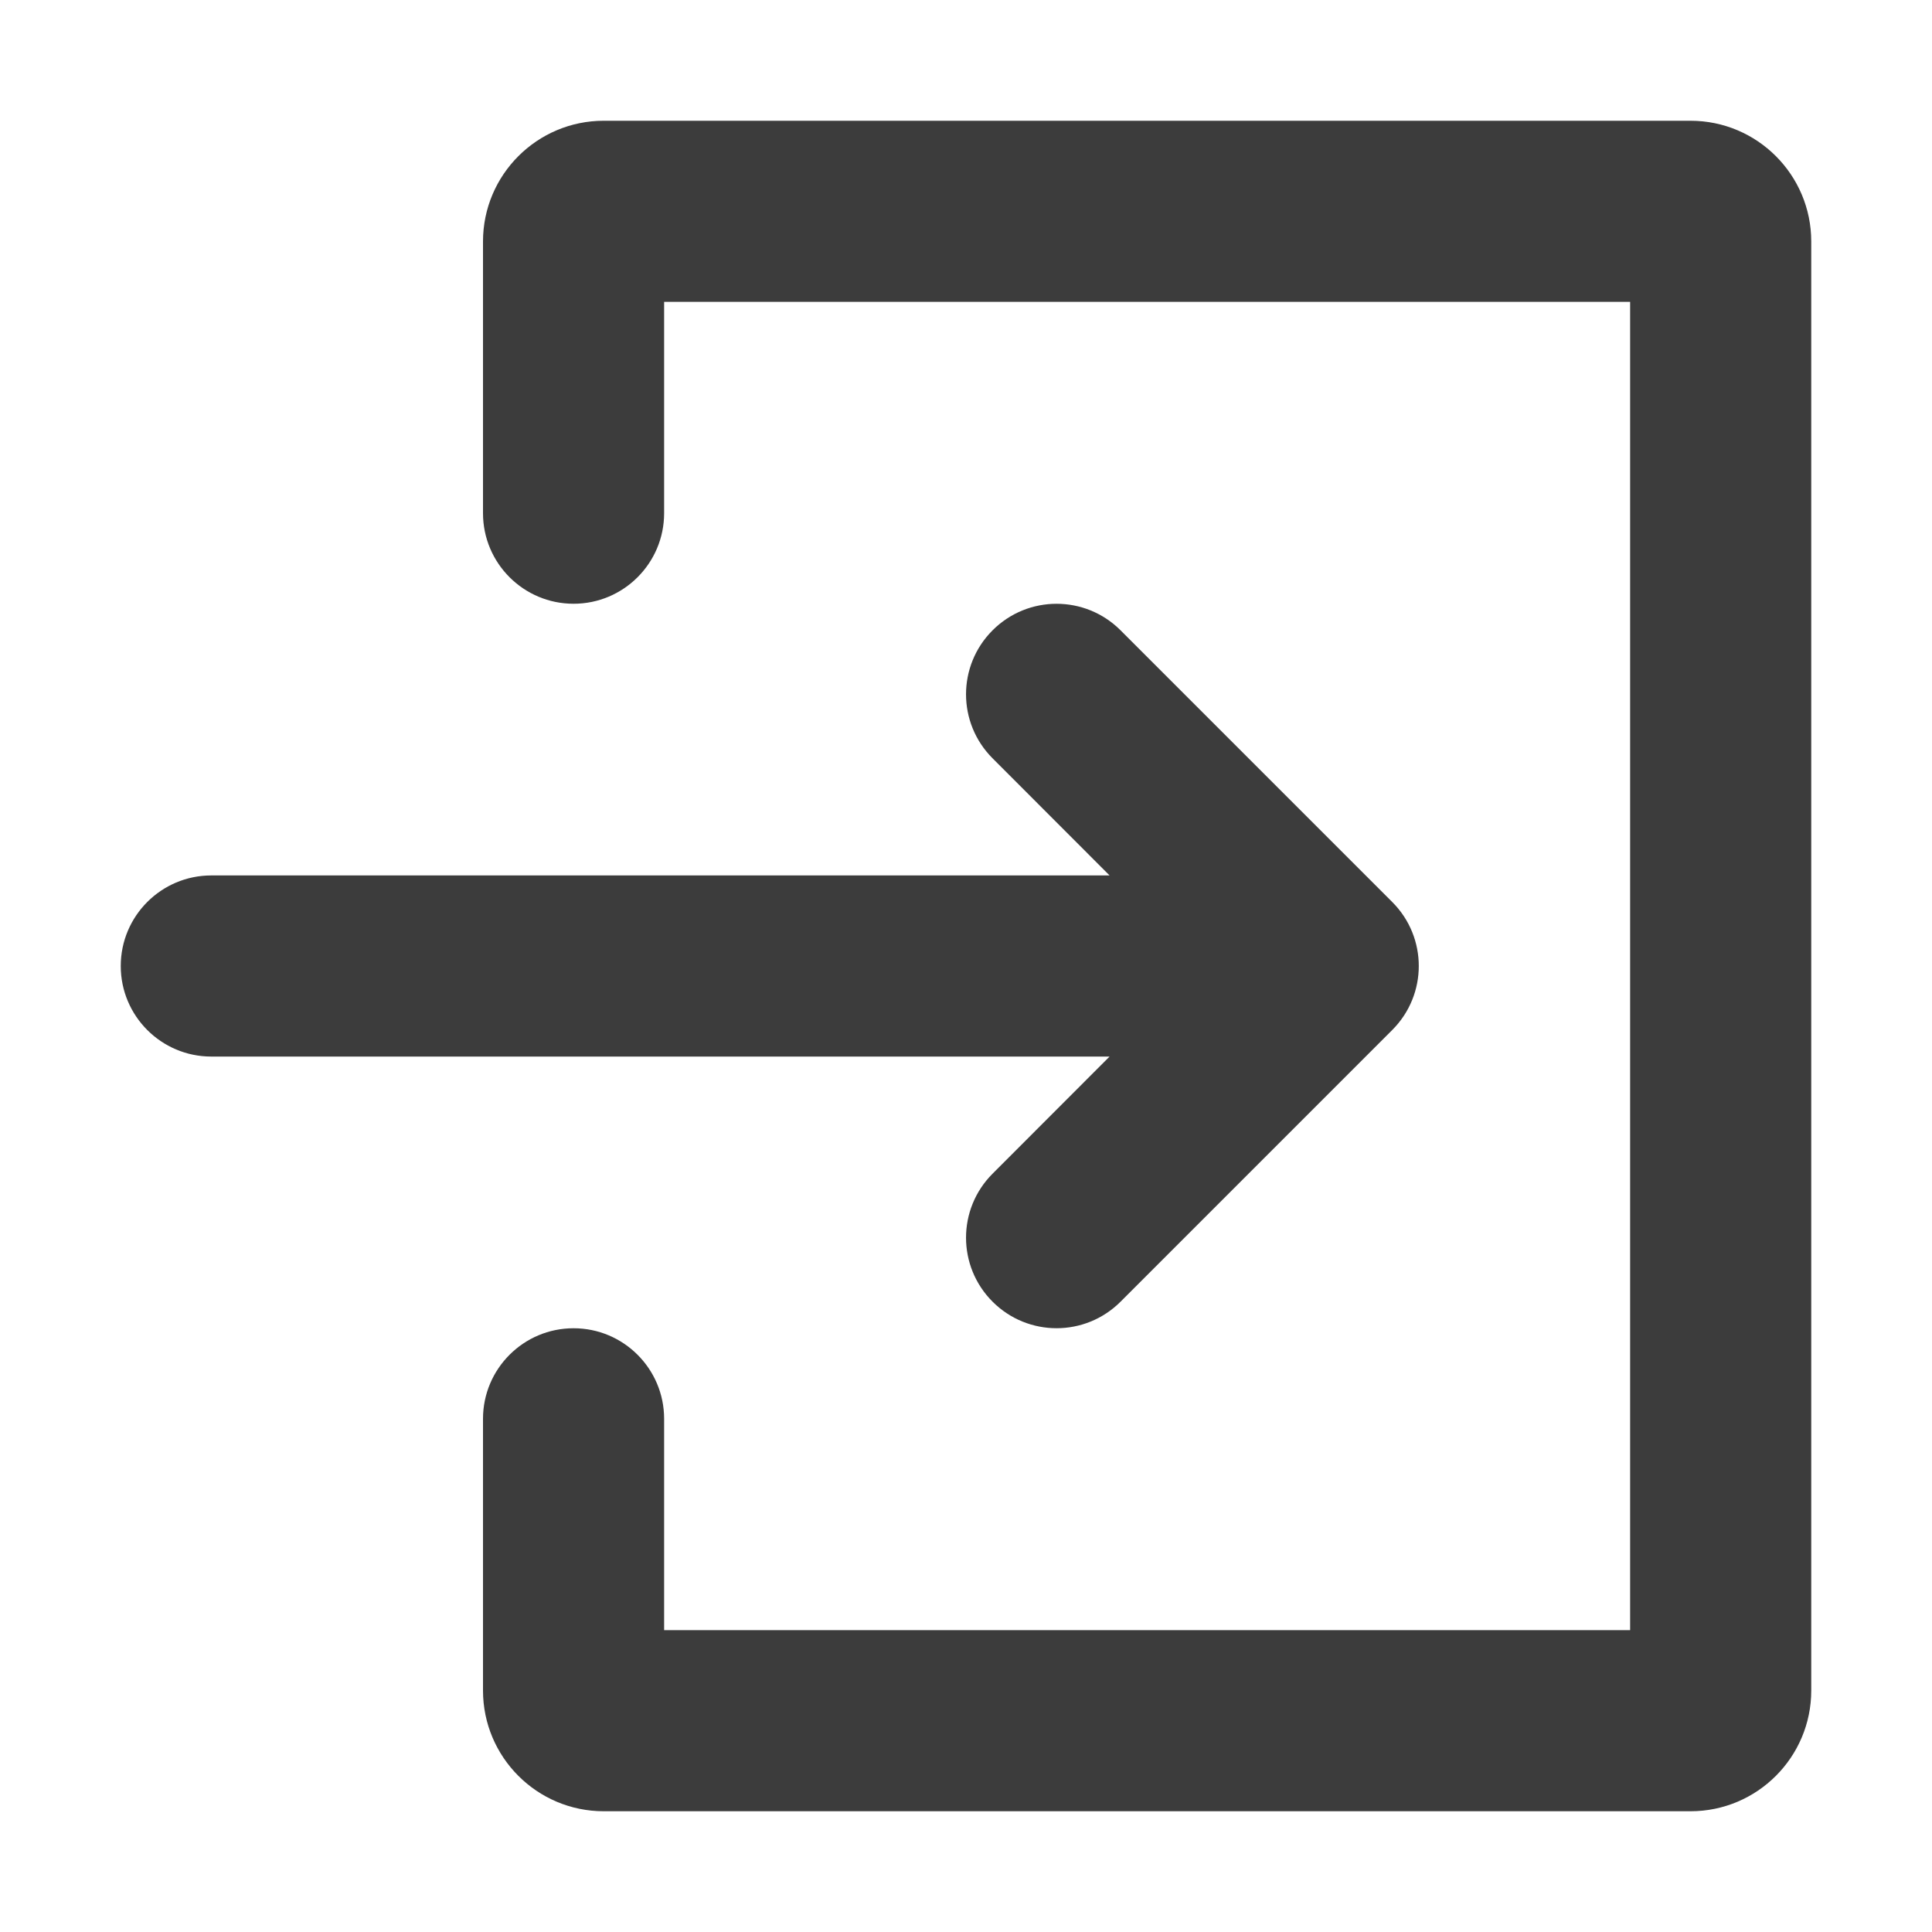 <svg width="16" height="16" viewBox="0 0 16 16" fill="none" xmlns="http://www.w3.org/2000/svg">
<path d="M15 14C15 14.552 14.552 15 14 15H5C4.448 15 4 14.552 4 14V11.75C4 11.336 4.336 11 4.75 11C5.164 11 5.5 11.336 5.5 11.75V13.5H13.5V2.5H5.5V4.25C5.5 4.664 5.164 5 4.75 5C4.336 5 4 4.664 4 4.25V2C4 1.448 4.448 1 5 1H14C14.552 1 15 1.448 15 2V14Z" fill="#3C3C3C"/>
<path d="M8.22 5.22C8.513 4.927 8.987 4.927 9.28 5.22L11.53 7.47C11.823 7.763 11.823 8.237 11.53 8.53L9.28 10.78C8.987 11.073 8.513 11.073 8.22 10.78C7.927 10.487 7.927 10.013 8.22 9.72L9.189 8.75H1.75C1.336 8.75 1 8.414 1 8C1 7.586 1.336 7.25 1.75 7.25H9.189L8.22 6.28C7.927 5.987 7.927 5.513 8.22 5.22Z" fill="#3C3C3C"/>
</svg>
